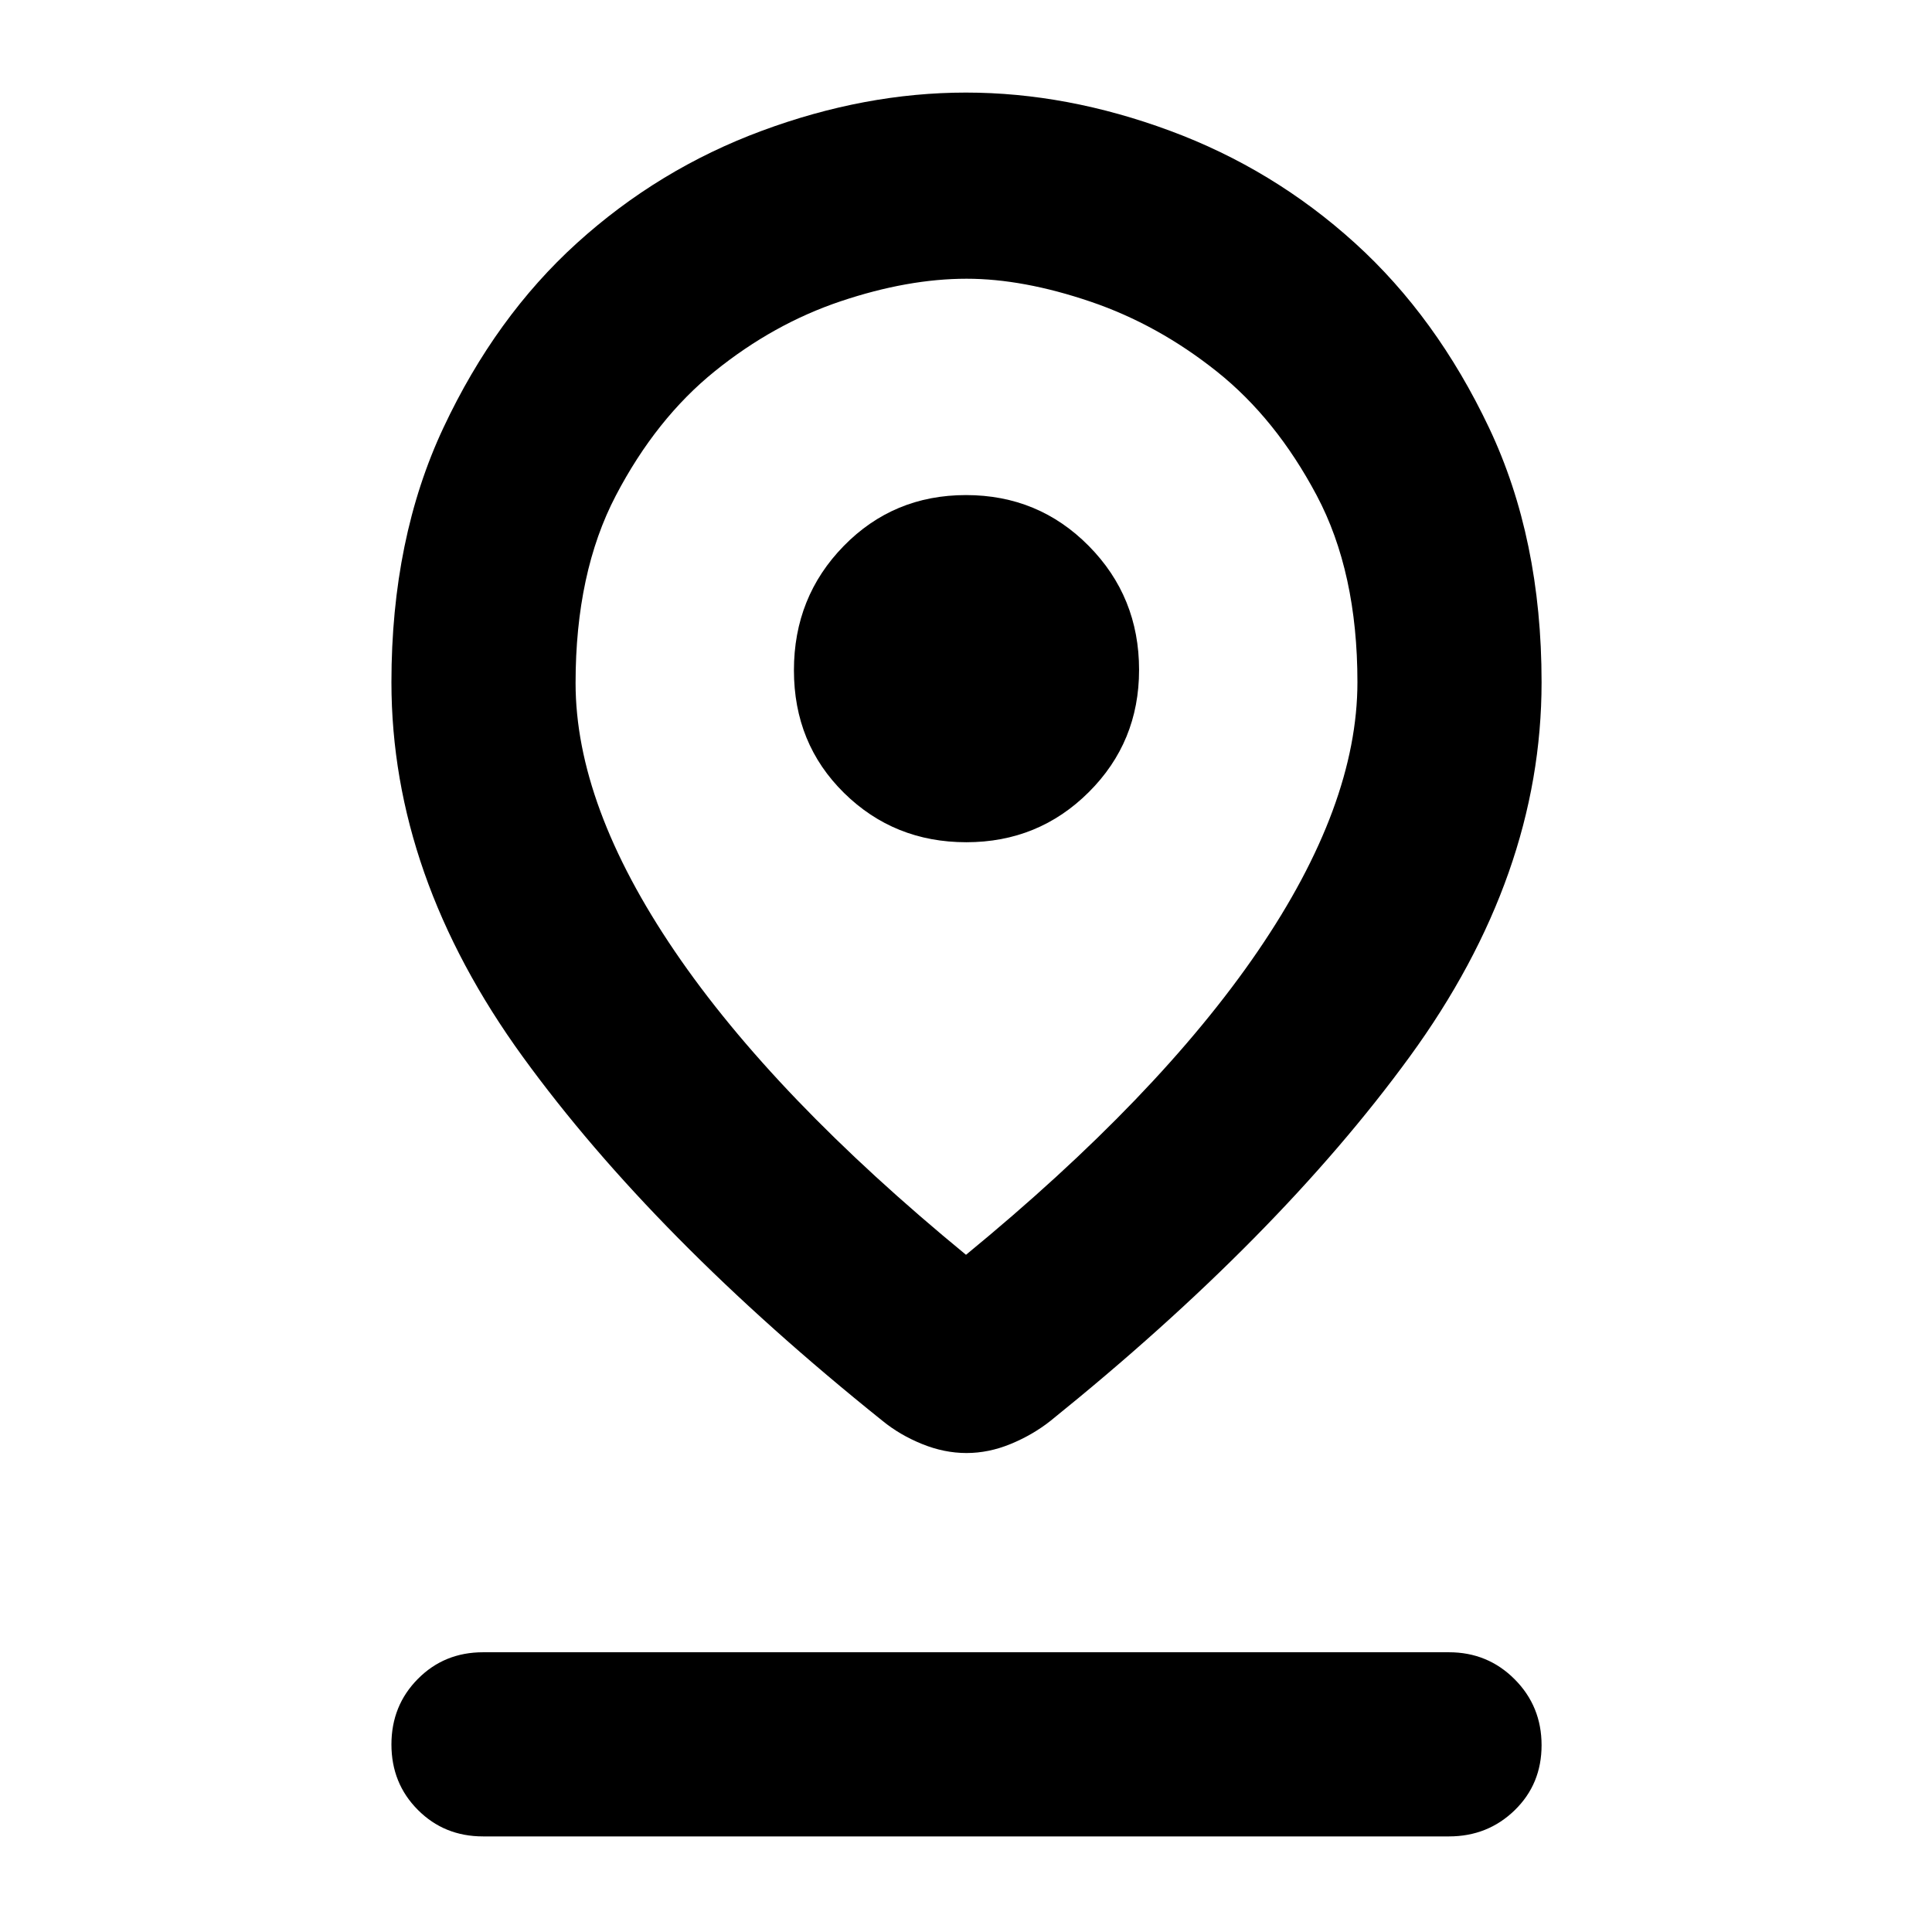 <svg xmlns="http://www.w3.org/2000/svg" height="48" viewBox="0 -960 960 960" width="48"><path d="M480-336.5q95.46-78.36 144.98-150.83 49.52-72.47 49.52-133.74 0-54.63-20.25-92.78t-49.59-61.53q-29.33-23.38-62.82-34.75-33.5-11.37-61.54-11.37-29.17 0-62.51 11.18-33.35 11.18-62.57 34.75T306-713.74q-20 38.26-20 93.15 0 60.79 49.27 133.26Q384.55-414.86 480-336.5Zm.23 98.5q-11.04 0-22.11-4.5T438.5-254Q325-345 259.75-434.91T194.5-621q0-71.44 25.84-126.48 25.85-55.05 66.38-91.78 40.53-36.73 91.78-55.73Q429.75-914 479.96-914q50.21 0 101.49 19.01 51.28 19 91.82 55.77 40.54 36.76 66.63 91.79Q766-692.41 766-621q0 96.15-65.5 186.03T522-254q-8.86 7-19.8 11.5-10.93 4.5-21.97 4.5Zm-.08-303.5q35.88 0 60.86-24.89Q566-591.28 566-627.15q0-36.29-24.99-61.57T480-714q-36.02 0-60.76 25.3-24.74 25.3-24.74 61.75T419.39-566q24.89 24.5 60.76 24.5ZM240-47.5q-19.25 0-32.37-13.18-13.13-13.17-13.13-32.5 0-19.32 13.13-32.57Q220.75-139 240-139h480q19.25 0 32.63 13.43Q766-112.15 766-92.82q0 19.32-13.37 32.32-13.38 13-32.63 13H240ZM480-621Z"/></svg>